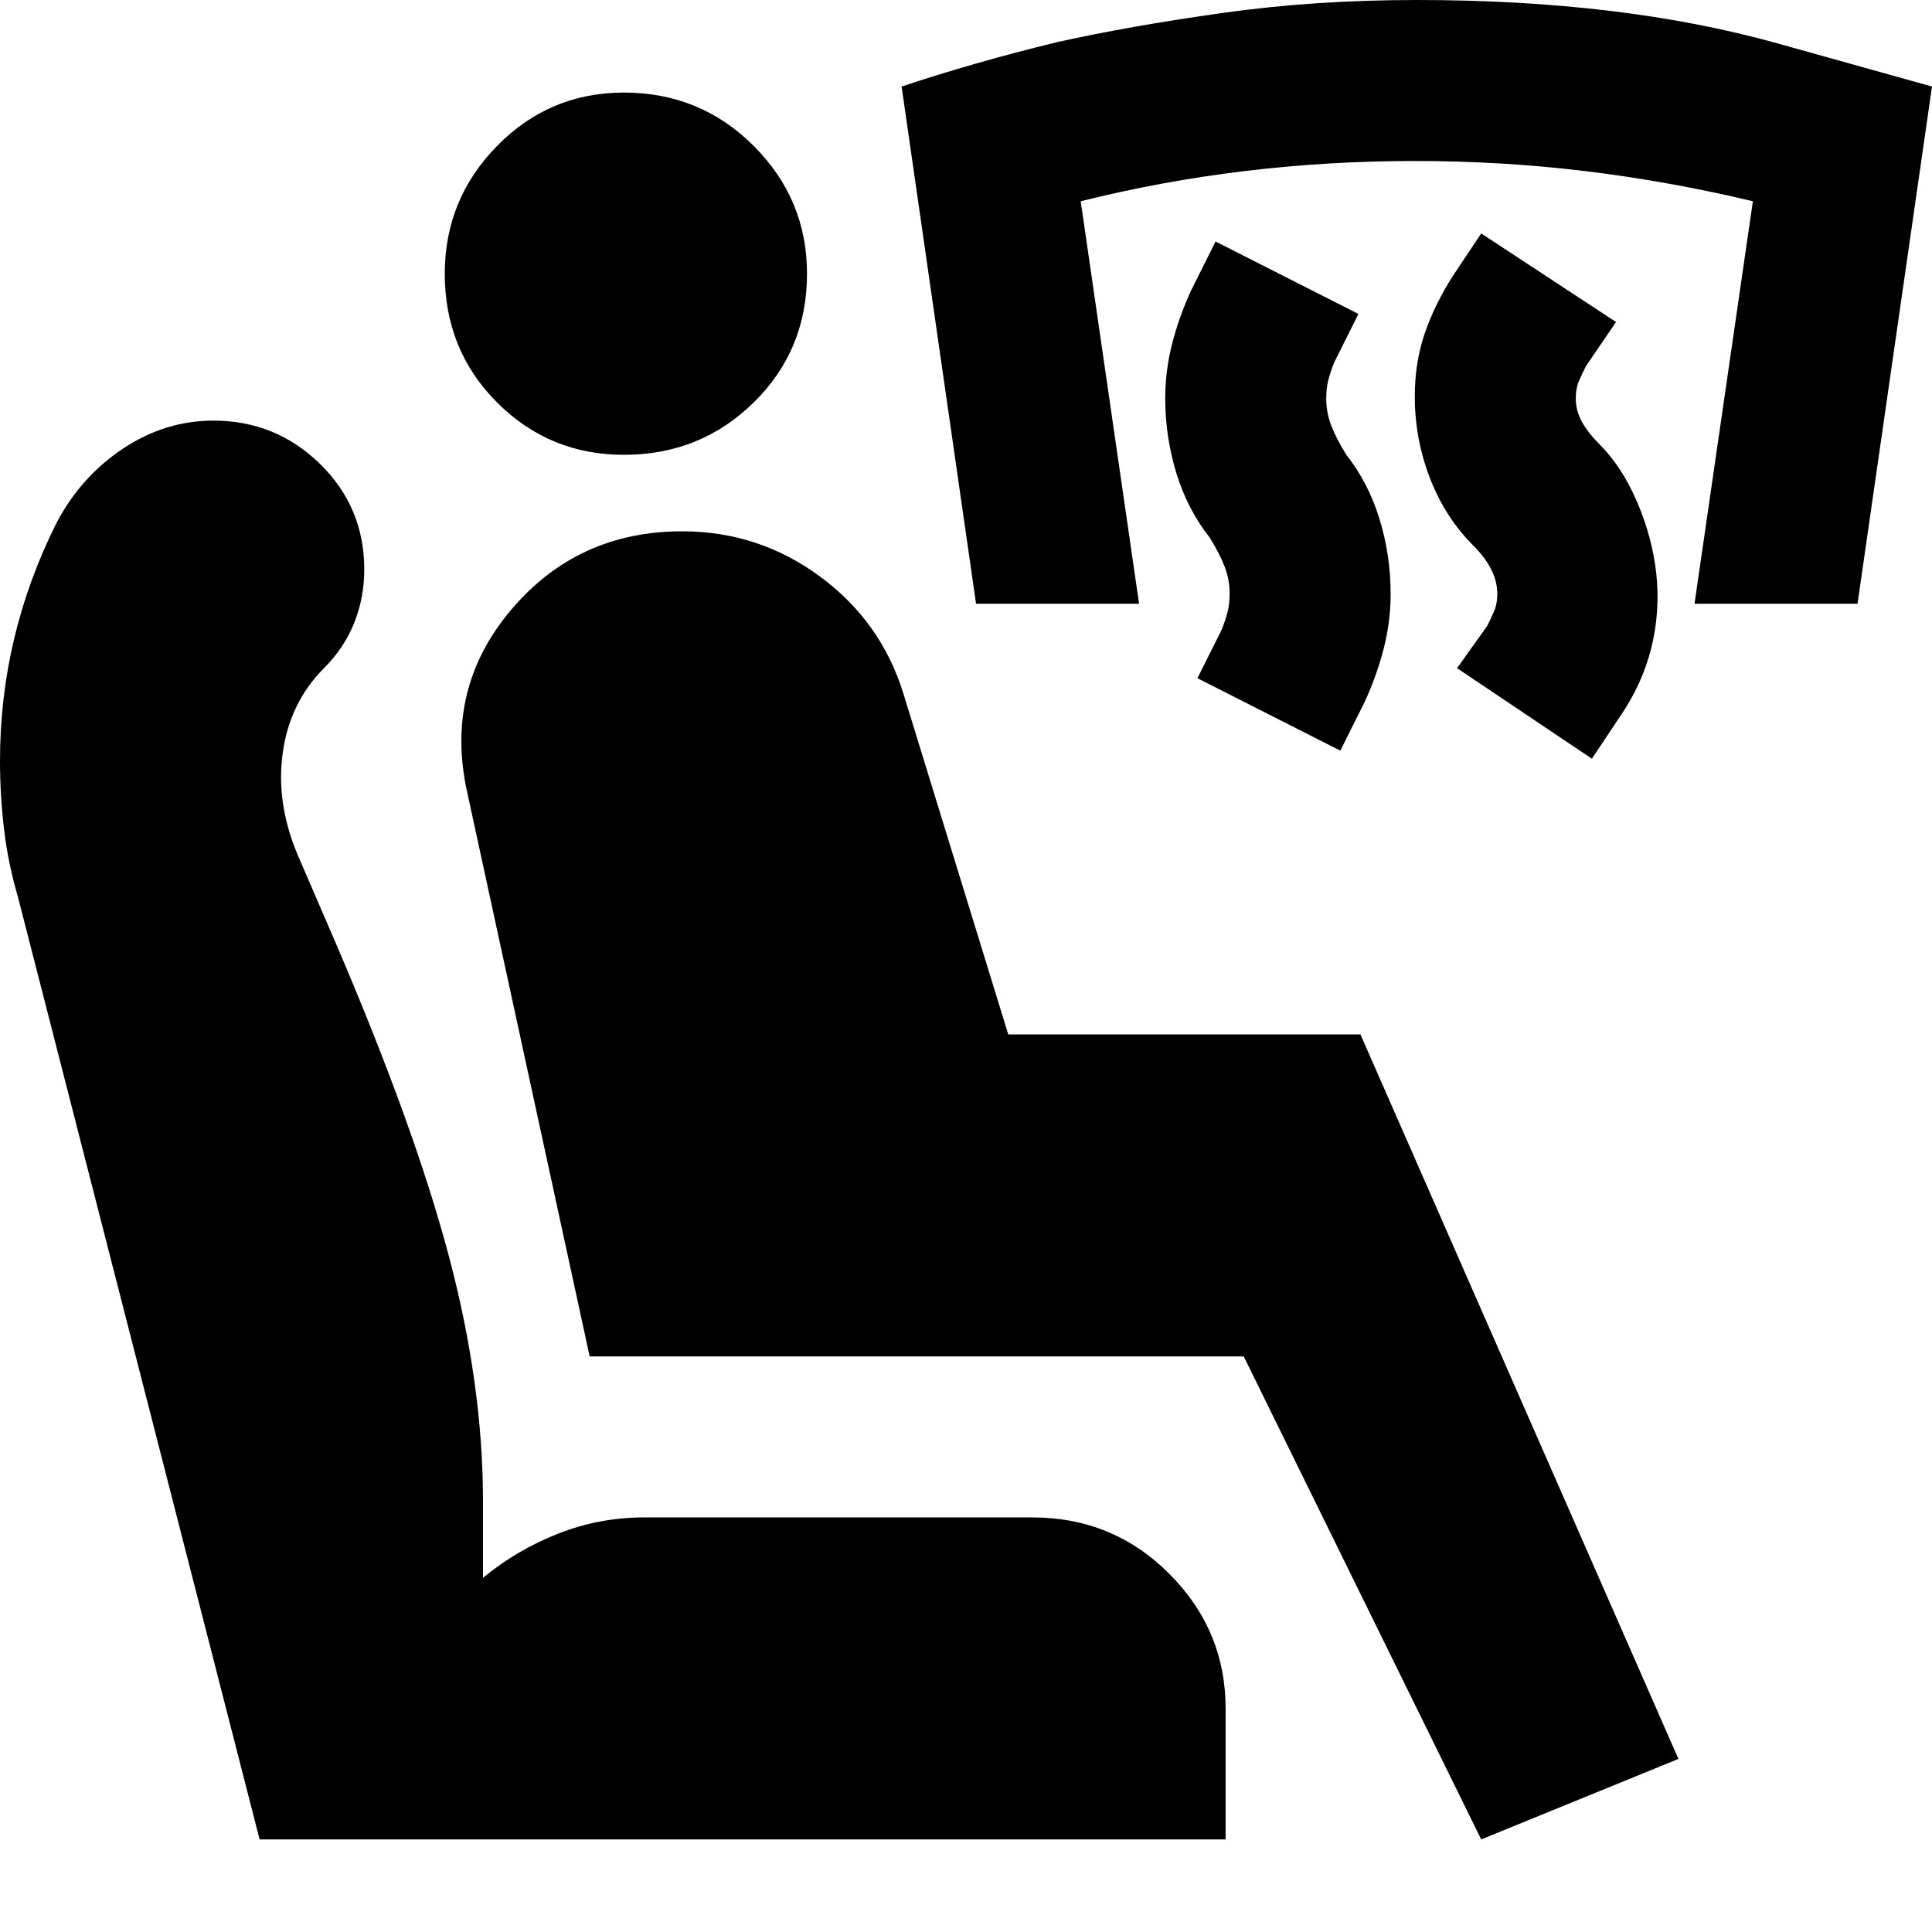 <svg xmlns="http://www.w3.org/2000/svg" height="24" viewBox="0 -960 960 960" width="24"><path d="m791-583-67-45 15-21q2-4 3.5-7.5t1.5-8.5q0-6-3-12t-9-12q-14-14-21.5-33.5T703-763q0-17 5-31.5t14-28.5l14-21 67 44-15 22q-2 4-3.5 7.5T783-762q0 6 3 11.5t9 11.5q11 11 18.5 28.5T823-675q2 19-2.5 37T805-604l-14 21Zm-125-4-71-36 12-24q2-5 3-9t1-9q0-7-2.5-13.5T601-693q-11-14-16.5-32t-5.5-37q0-14 3.5-27.5T592-816l12-24 71 36-12 24q-2 5-3 9t-1 9q0 7 2.5 13.5T669-734q11 14 16.5 32t5.5 37q0 14-3.5 27.5T678-611l-12 24Zm-181-73-37-257q36-12 77-22 36-8 82-14.5t97-6.5q102 0 179 21.5l77 21.5-37 257h-81l29-200q-42-10-83.5-15t-84.5-5q-43 0-84.5 5T537-860l29 200h-81ZM736-46 618-286H293l-61-281q-11-51 22-90t85-39q38 0 68.5 22.5T449-615l52 169h175L834-86l-98 40Zm-127 0H129L9-514q-5-17-7-34t-2-34q0-31 7-60.5T28-700q12-23 33-37t45-14q31 0 53 21.5t22 52.5q0 14-5 26.5T161-628q-17 17-20.5 42t7.5 51l19 44q39 91 56 155t17 122v38q17-14 37.5-22t42.5-8h193q40 0 68 28t28 67v65ZM310-734q-37 0-63-26t-26-64q0-37 26-63.5t63-26.5q38 0 64.5 26.5T401-824q0 38-26.5 64T310-734Z"/></svg>